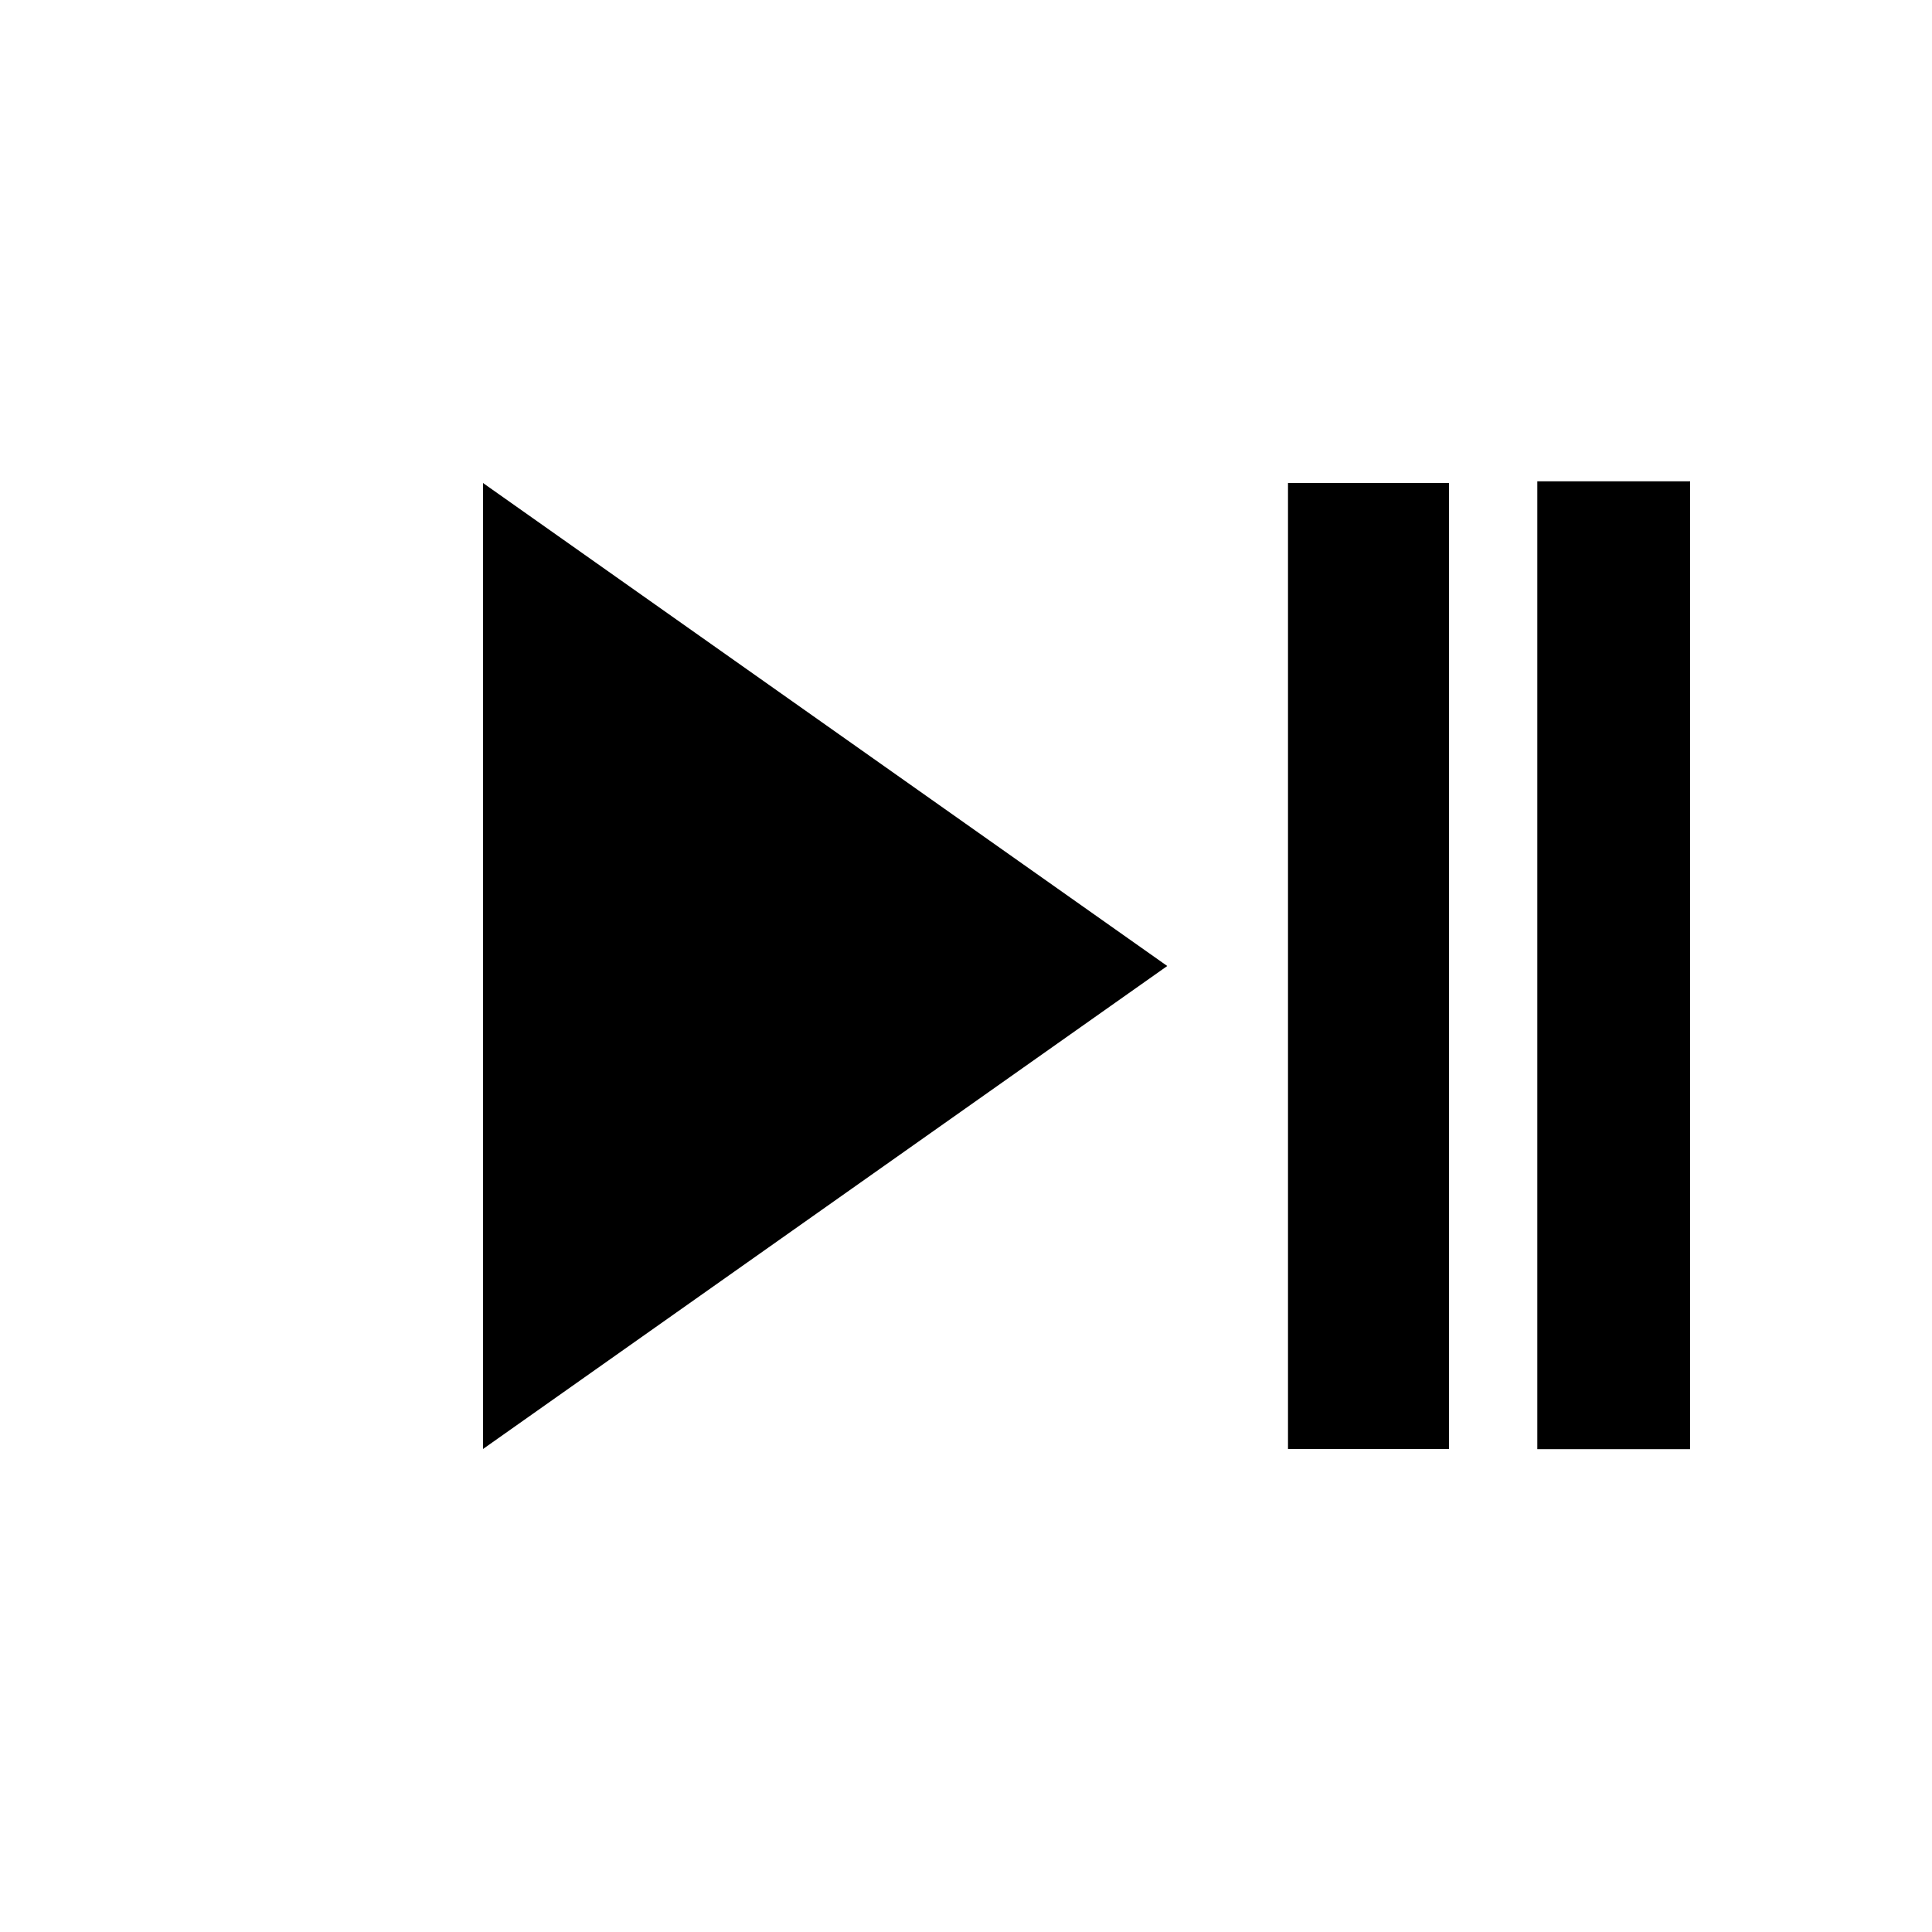 <?xml version="1.0"?>
<svg width="24" height="24" xmlns="http://www.w3.org/2000/svg" xmlns:svg="http://www.w3.org/2000/svg">
 <g>
  <title>Layer 1</title>
  <path fill="black" id="svg_1" d="m6,18l8.5,-6l-8.5,-6l0,12zm10,-12l0,12l2,0l0,-12l-2,0z"/>
  <path id="svg_2" fill="none" d="m0,0l24,0l0,24l-24,0l0,-24z"/>
  <rect id="svg_5" height="12.023" width="1.898" y="5.979" x="19.097" stroke-linecap="null" stroke-linejoin="null" stroke-dasharray="null" stroke-width="null" fill="black"/>
 </g>
</svg>